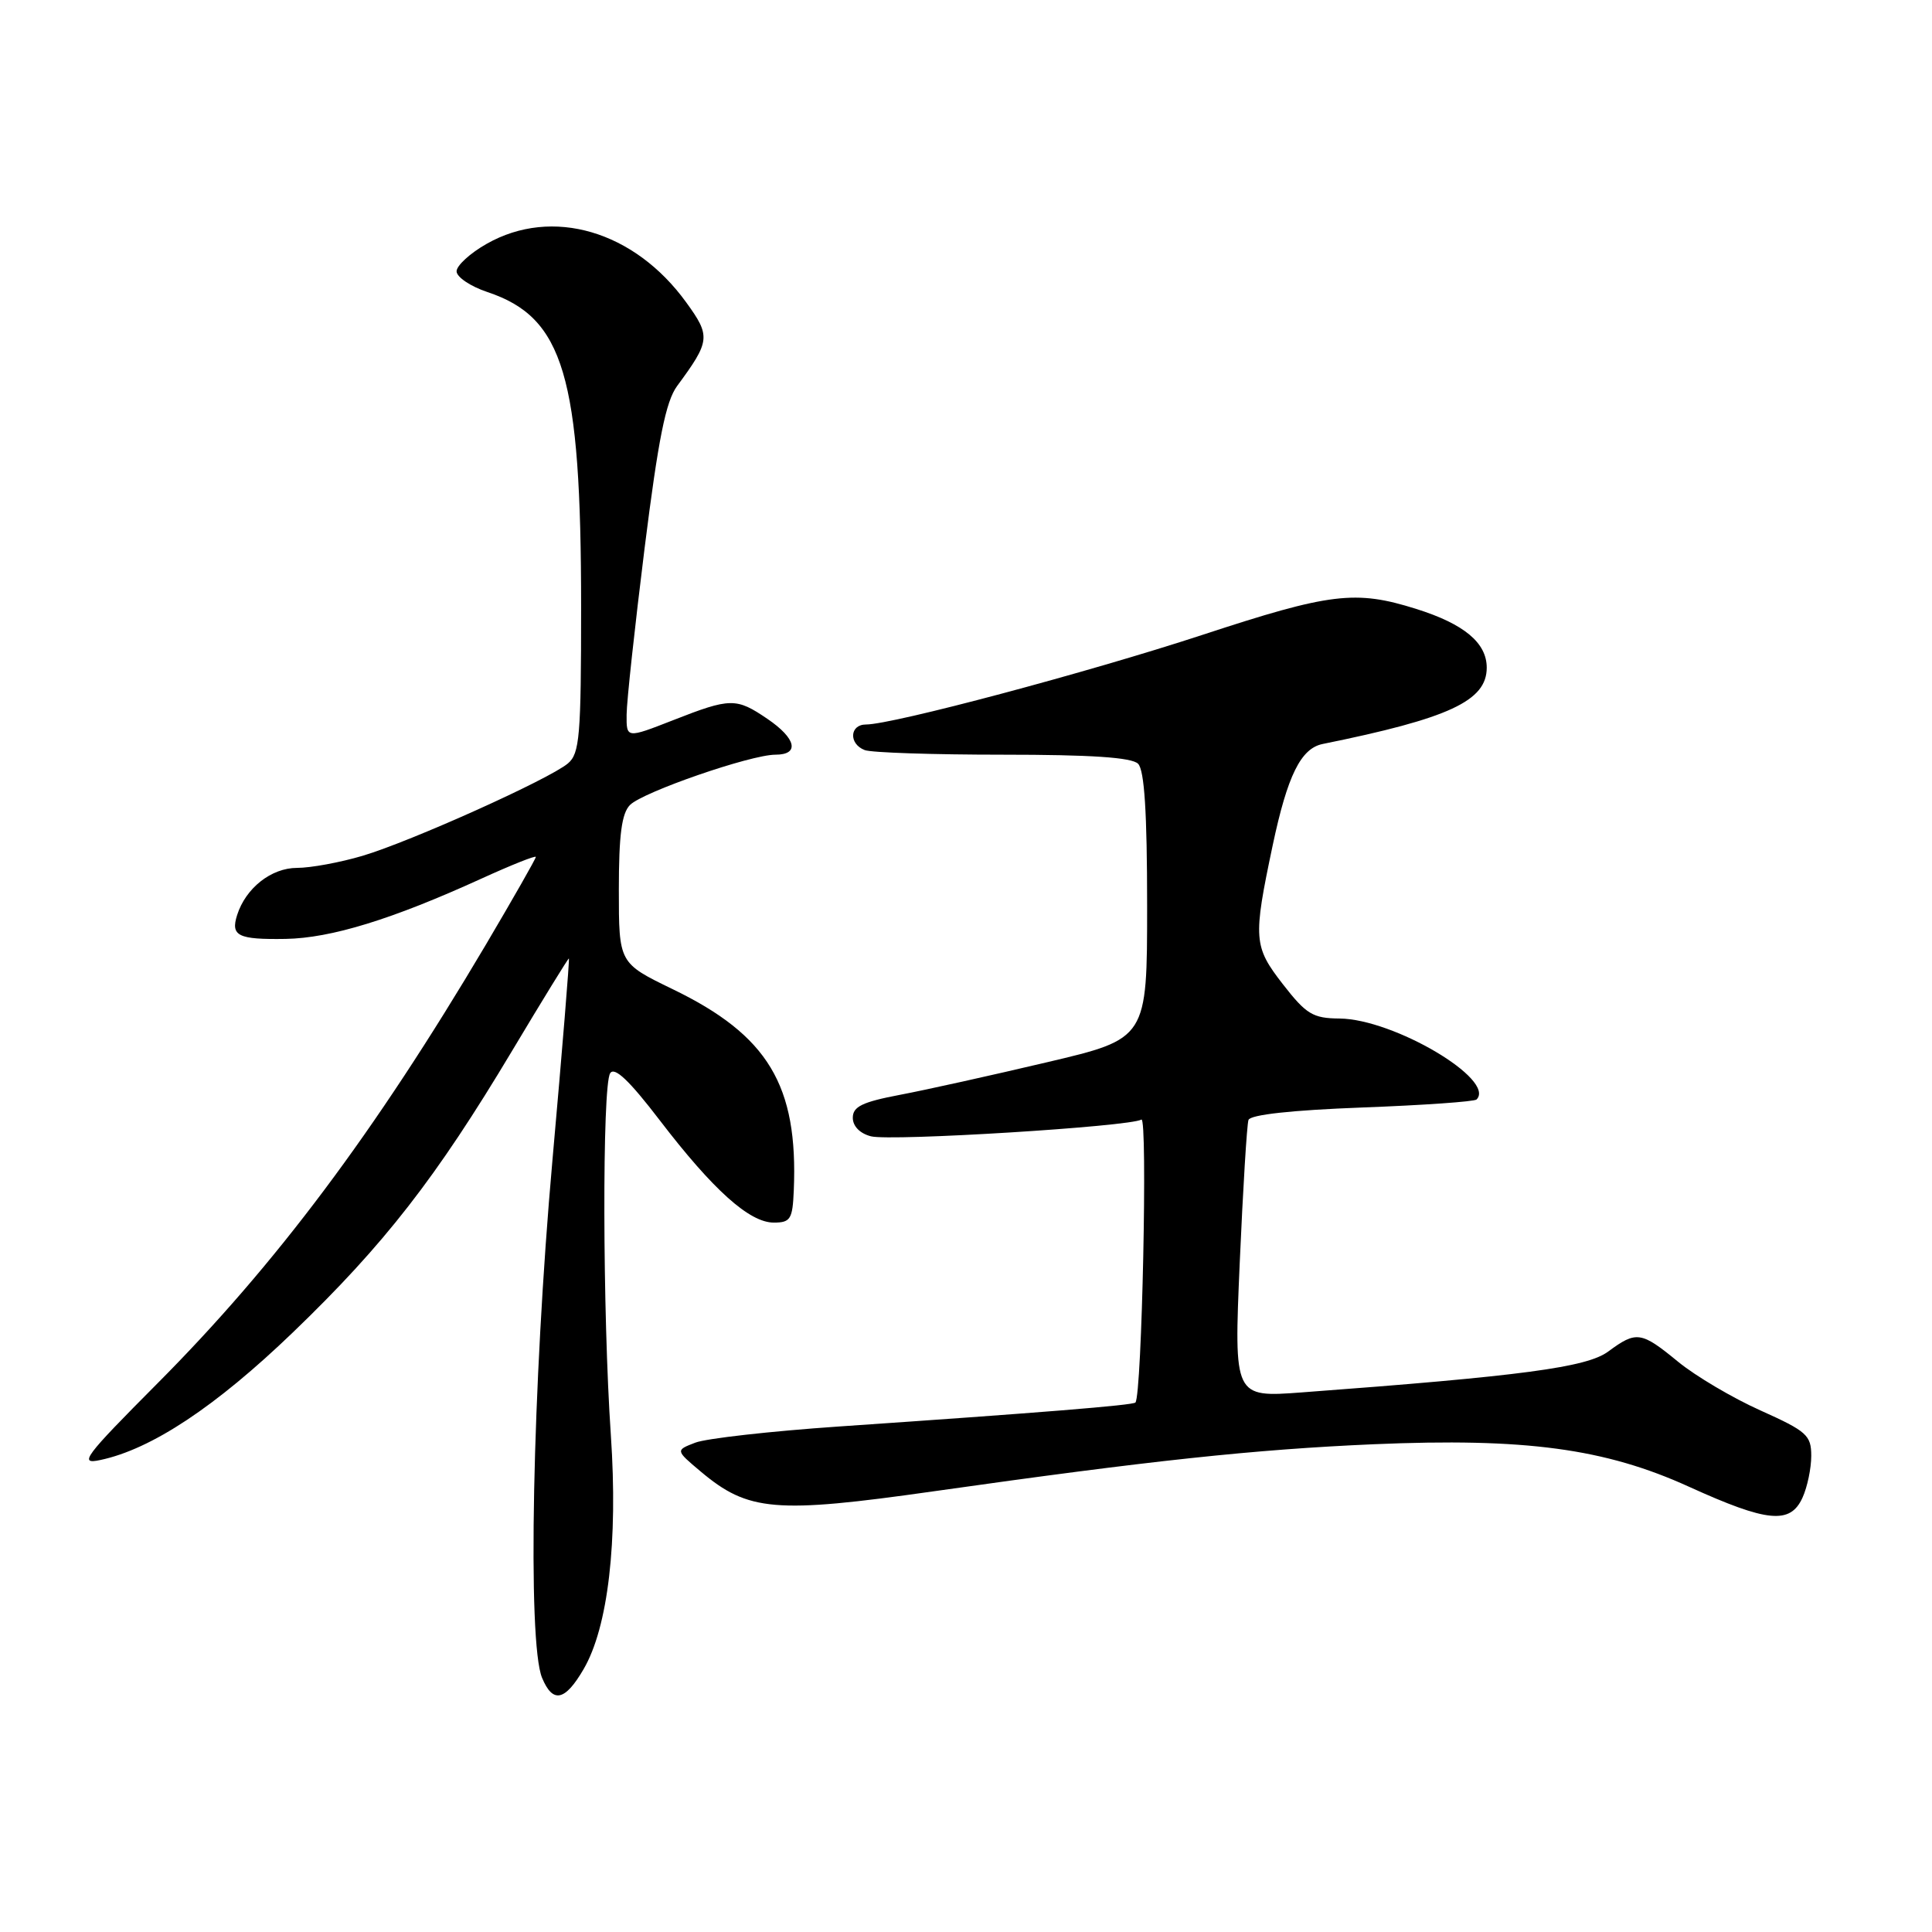 <?xml version="1.0" encoding="UTF-8" standalone="no"?>
<!DOCTYPE svg PUBLIC "-//W3C//DTD SVG 1.1//EN" "http://www.w3.org/Graphics/SVG/1.1/DTD/svg11.dtd" >
<svg xmlns="http://www.w3.org/2000/svg" xmlns:xlink="http://www.w3.org/1999/xlink" version="1.1" viewBox="0 0 256 256">
 <g >
 <path fill="currentColor"
d=" M 77.32 221.19 C 80.58 215.62 81.90 204.23 80.94 190.15 C 79.84 174.03 79.78 143.90 80.85 142.21 C 81.42 141.31 83.37 143.15 87.41 148.43 C 94.50 157.69 99.31 162.00 102.53 162.00 C 104.74 162.00 105.02 161.55 105.18 157.75 C 105.77 143.81 101.78 137.18 89.11 131.06 C 82.00 127.61 82.00 127.61 82.00 117.88 C 82.00 110.60 82.38 107.77 83.48 106.66 C 85.22 104.93 99.47 100.00 102.75 100.00 C 105.99 100.00 105.51 97.85 101.68 95.25 C 97.55 92.44 96.79 92.45 89.19 95.43 C 83.00 97.85 83.00 97.85 83.03 94.68 C 83.04 92.93 84.12 83.02 85.41 72.65 C 87.23 58.14 88.22 53.19 89.72 51.15 C 94.12 45.18 94.19 44.56 90.93 40.07 C 84.06 30.58 73.18 27.38 64.50 32.30 C 62.30 33.54 60.50 35.19 60.50 35.95 C 60.50 36.71 62.34 37.95 64.59 38.70 C 74.70 42.07 77.00 49.82 77.00 80.43 C 77.00 97.55 76.81 99.85 75.25 101.16 C 72.75 103.26 54.43 111.50 48.04 113.40 C 45.07 114.28 41.16 115.00 39.36 115.00 C 35.95 115.00 32.56 117.67 31.42 121.25 C 30.54 124.02 31.53 124.51 37.84 124.41 C 43.87 124.31 51.97 121.81 63.75 116.44 C 67.74 114.62 71.00 113.32 71.00 113.55 C 71.00 113.78 68.00 119.04 64.34 125.24 C 49.65 150.05 36.54 167.56 20.85 183.32 C 11.13 193.09 10.39 194.08 13.29 193.46 C 20.07 192.03 28.58 186.39 38.81 176.55 C 50.93 164.89 57.79 156.07 67.85 139.25 C 71.88 132.51 75.27 127.00 75.38 127.00 C 75.49 127.00 74.51 139.04 73.20 153.75 C 70.54 183.61 69.86 217.62 71.83 222.33 C 73.25 225.74 74.86 225.41 77.32 221.19 Z  M 238.84 198.45 C 239.48 197.05 240.00 194.56 240.00 192.91 C 240.00 190.18 239.41 189.65 233.29 186.90 C 229.60 185.25 224.68 182.34 222.37 180.45 C 217.45 176.41 216.84 176.32 213.09 179.09 C 210.26 181.18 201.70 182.33 172.50 184.50 C 163.50 185.17 163.50 185.17 164.27 167.34 C 164.70 157.53 165.22 149.01 165.43 148.40 C 165.68 147.70 171.19 147.10 180.48 146.75 C 188.54 146.45 195.36 145.97 195.65 145.69 C 198.27 143.07 184.68 135.03 177.50 134.96 C 173.96 134.93 173.09 134.40 170.00 130.43 C 166.09 125.40 166.02 124.41 168.64 112.00 C 170.60 102.75 172.37 99.16 175.27 98.58 C 192.03 95.18 197.00 92.87 197.00 88.47 C 197.00 85.18 194.00 82.68 187.67 80.69 C 179.61 78.15 176.30 78.55 159.31 84.13 C 144.16 89.10 118.30 95.99 114.75 96.00 C 112.57 96.00 112.44 98.57 114.58 99.39 C 115.45 99.73 123.69 100.00 132.88 100.00 C 144.55 100.00 149.96 100.36 150.80 101.20 C 151.64 102.04 152.00 107.65 152.00 120.01 C 152.00 137.63 152.00 137.63 138.75 140.75 C 131.46 142.47 122.69 144.42 119.25 145.07 C 114.26 146.02 113.00 146.63 113.00 148.11 C 113.00 149.23 113.95 150.20 115.42 150.57 C 118.10 151.24 149.74 149.28 151.24 148.35 C 152.09 147.83 151.31 184.88 150.45 185.84 C 150.13 186.20 137.91 187.19 111.13 189.02 C 102.12 189.64 93.57 190.60 92.13 191.16 C 89.50 192.17 89.50 192.17 92.84 194.98 C 99.14 200.28 102.71 200.59 123.75 197.60 C 152.53 193.52 166.19 192.06 182.00 191.37 C 202.11 190.51 212.67 191.93 223.82 197.01 C 234.19 201.72 237.22 202.02 238.84 198.45 Z "/>
</g>
</svg>